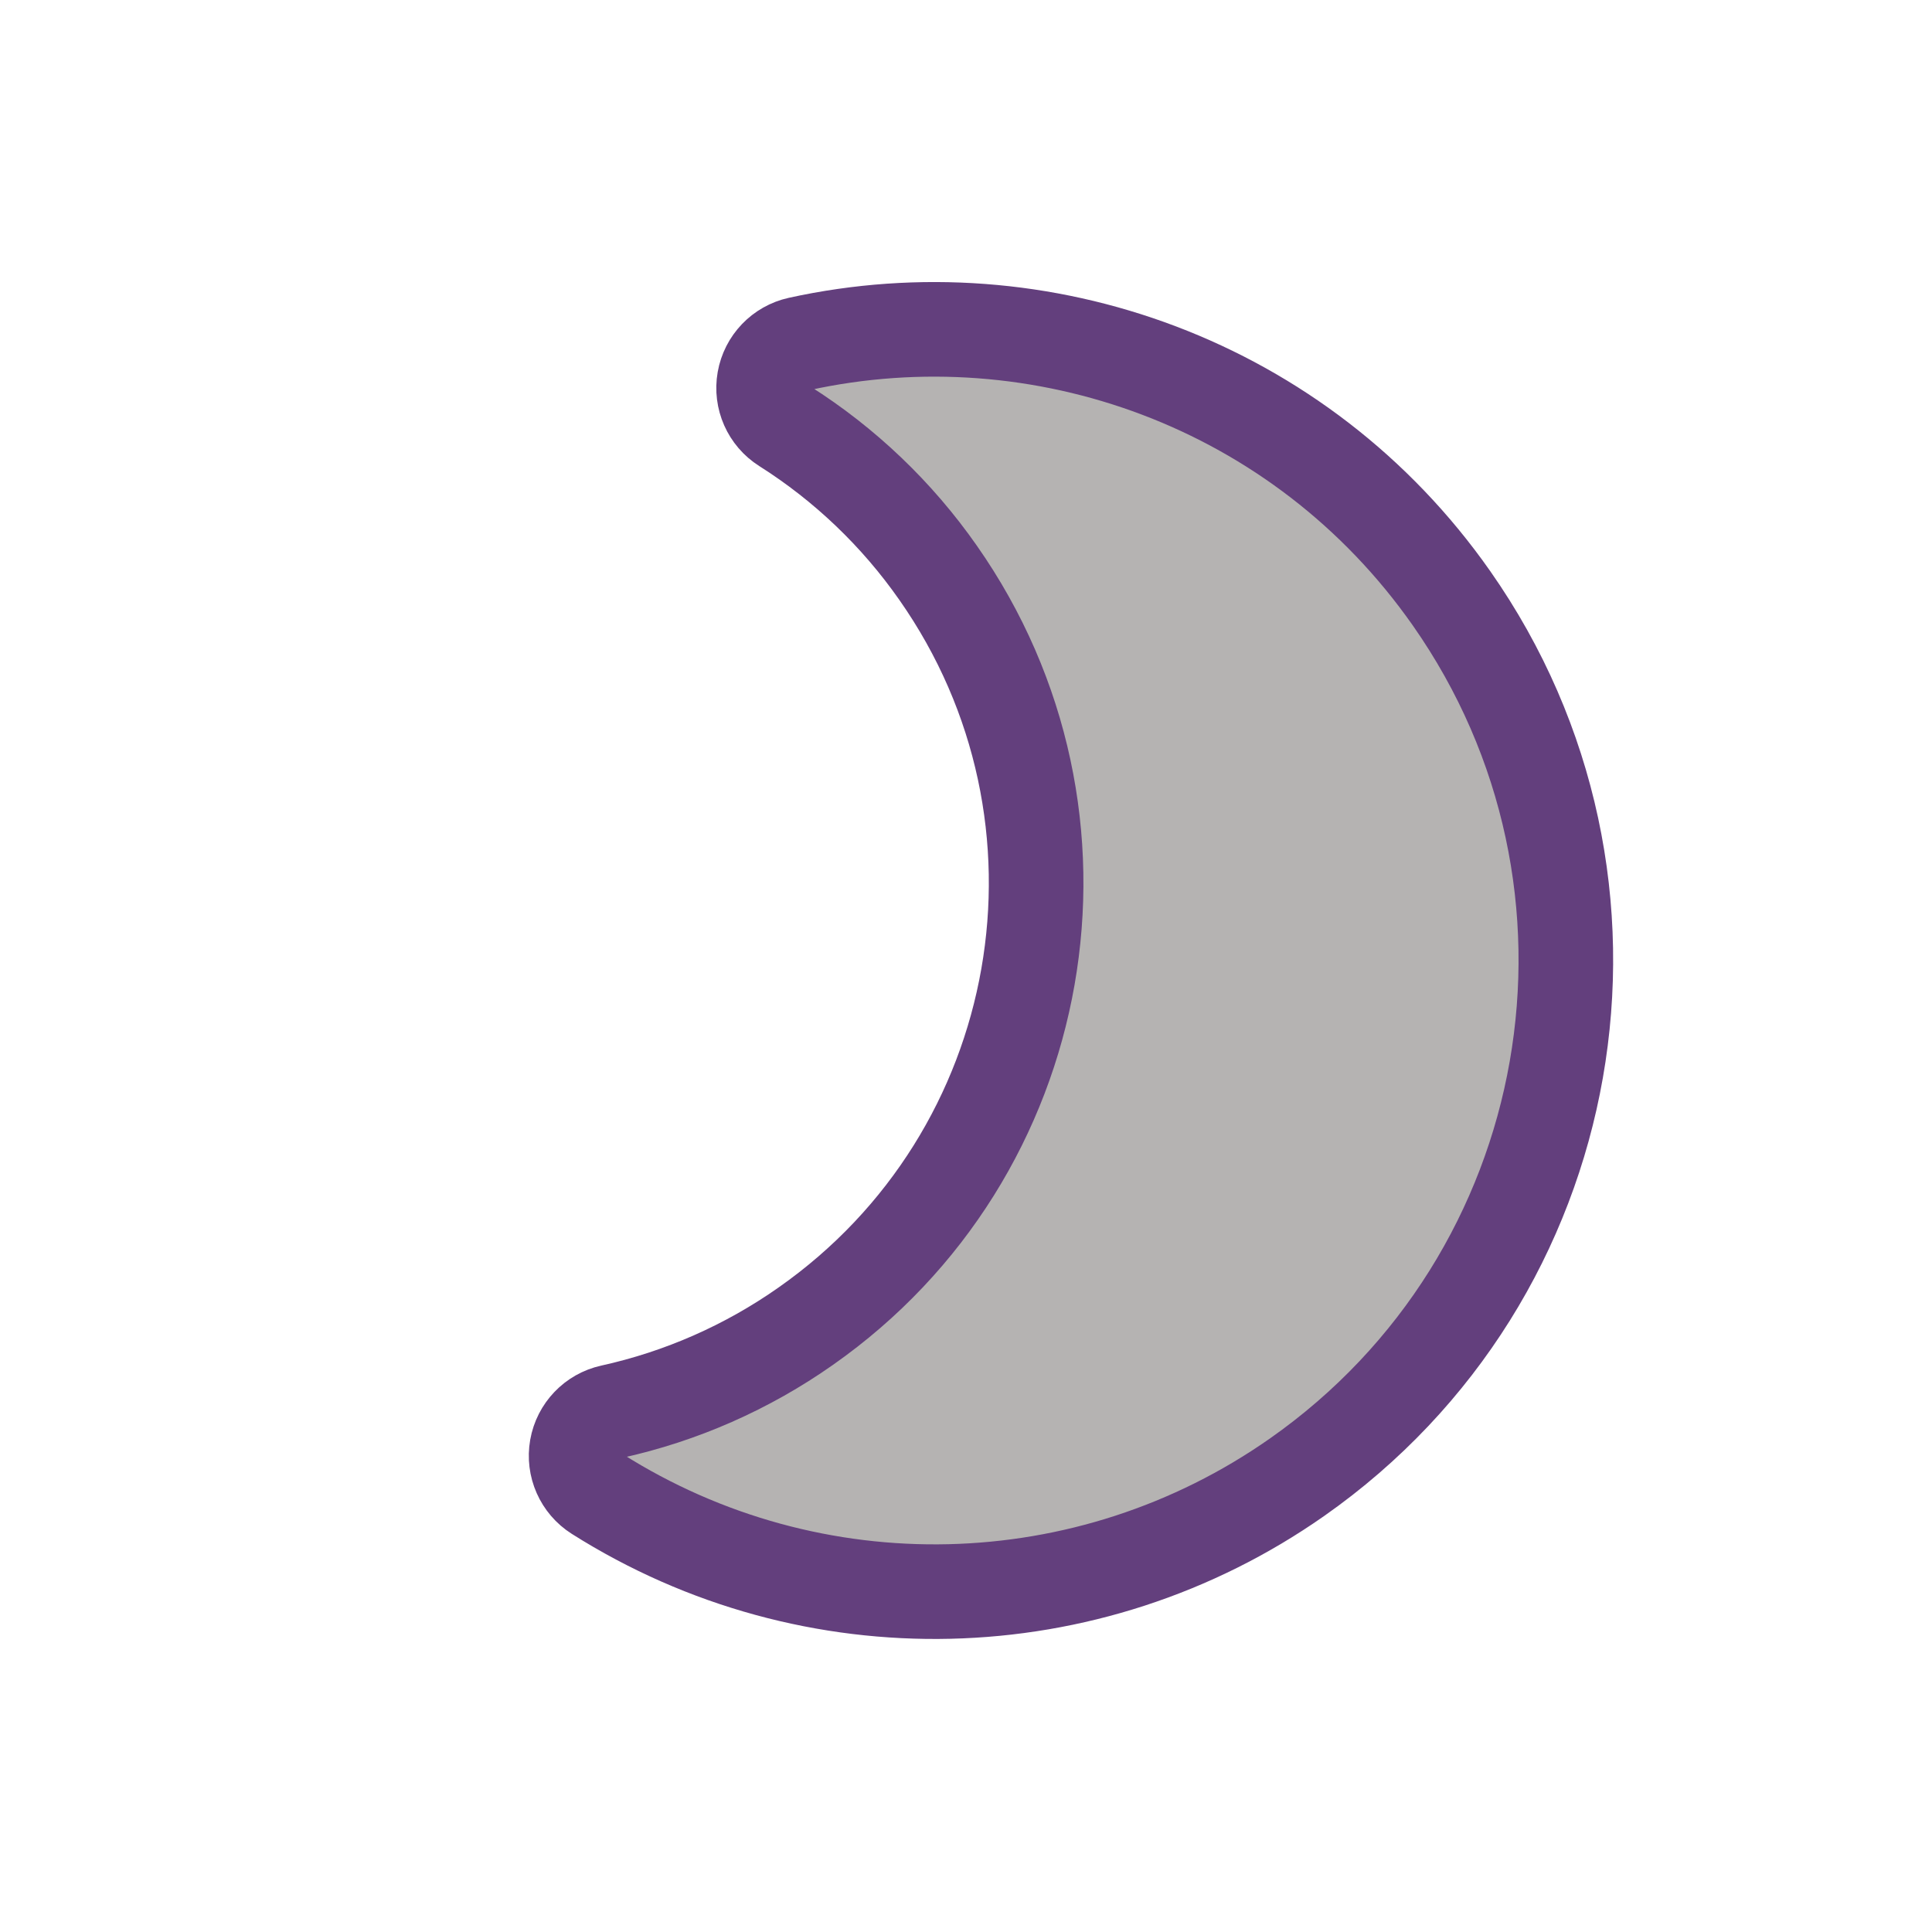 <svg width="81.696" xmlns="http://www.w3.org/2000/svg" height="81.696" viewBox="-509.695 1072.402 81.696 81.696" fill="none"><path d="M-477.377,1088.479C-477.511,1089.240,-477.172,1090.007,-476.519,1090.420C-473.966,1092.036,-471.760,1094.144,-470.029,1096.620C-462.776,1106.963,-465.281,1121.229,-475.625,1128.482C-478.096,1130.220,-480.888,1131.450,-483.838,1132.100C-484.592,1132.266,-485.171,1132.871,-485.305,1133.631C-485.439,1134.391,-485.101,1135.157,-484.449,1135.571C-475.345,1141.331,-463.670,1141.054,-454.849,1134.868C-442.781,1126.405,-439.859,1109.762,-448.321,1097.695C-454.696,1088.605,-465.709,1084.706,-475.911,1086.949C-476.664,1087.115,-477.243,1087.719,-477.377,1088.479ZZ" clip-rule="evenodd" fill-rule="evenodd" style="fill: rgb(181, 179, 178);" class="fills"/><g clip-rule="evenodd" fill-rule="evenodd" class="strokes"><path d="M-477.377,1088.479C-477.511,1089.240,-477.172,1090.007,-476.519,1090.420C-473.966,1092.036,-471.760,1094.144,-470.029,1096.620C-462.776,1106.963,-465.281,1121.229,-475.625,1128.482C-478.096,1130.220,-480.888,1131.450,-483.838,1132.100C-484.592,1132.266,-485.171,1132.871,-485.305,1133.631C-485.439,1134.391,-485.101,1135.157,-484.449,1135.571C-475.345,1141.331,-463.670,1141.054,-454.849,1134.868C-442.781,1126.405,-439.859,1109.762,-448.321,1097.695C-454.696,1088.605,-465.709,1084.706,-475.911,1086.949C-476.664,1087.115,-477.243,1087.719,-477.377,1088.479ZZ" style="fill: none; stroke-width: 4; stroke: rgb(99, 63, 125); stroke-opacity: 1;" class="stroke-shape"/></g></svg>